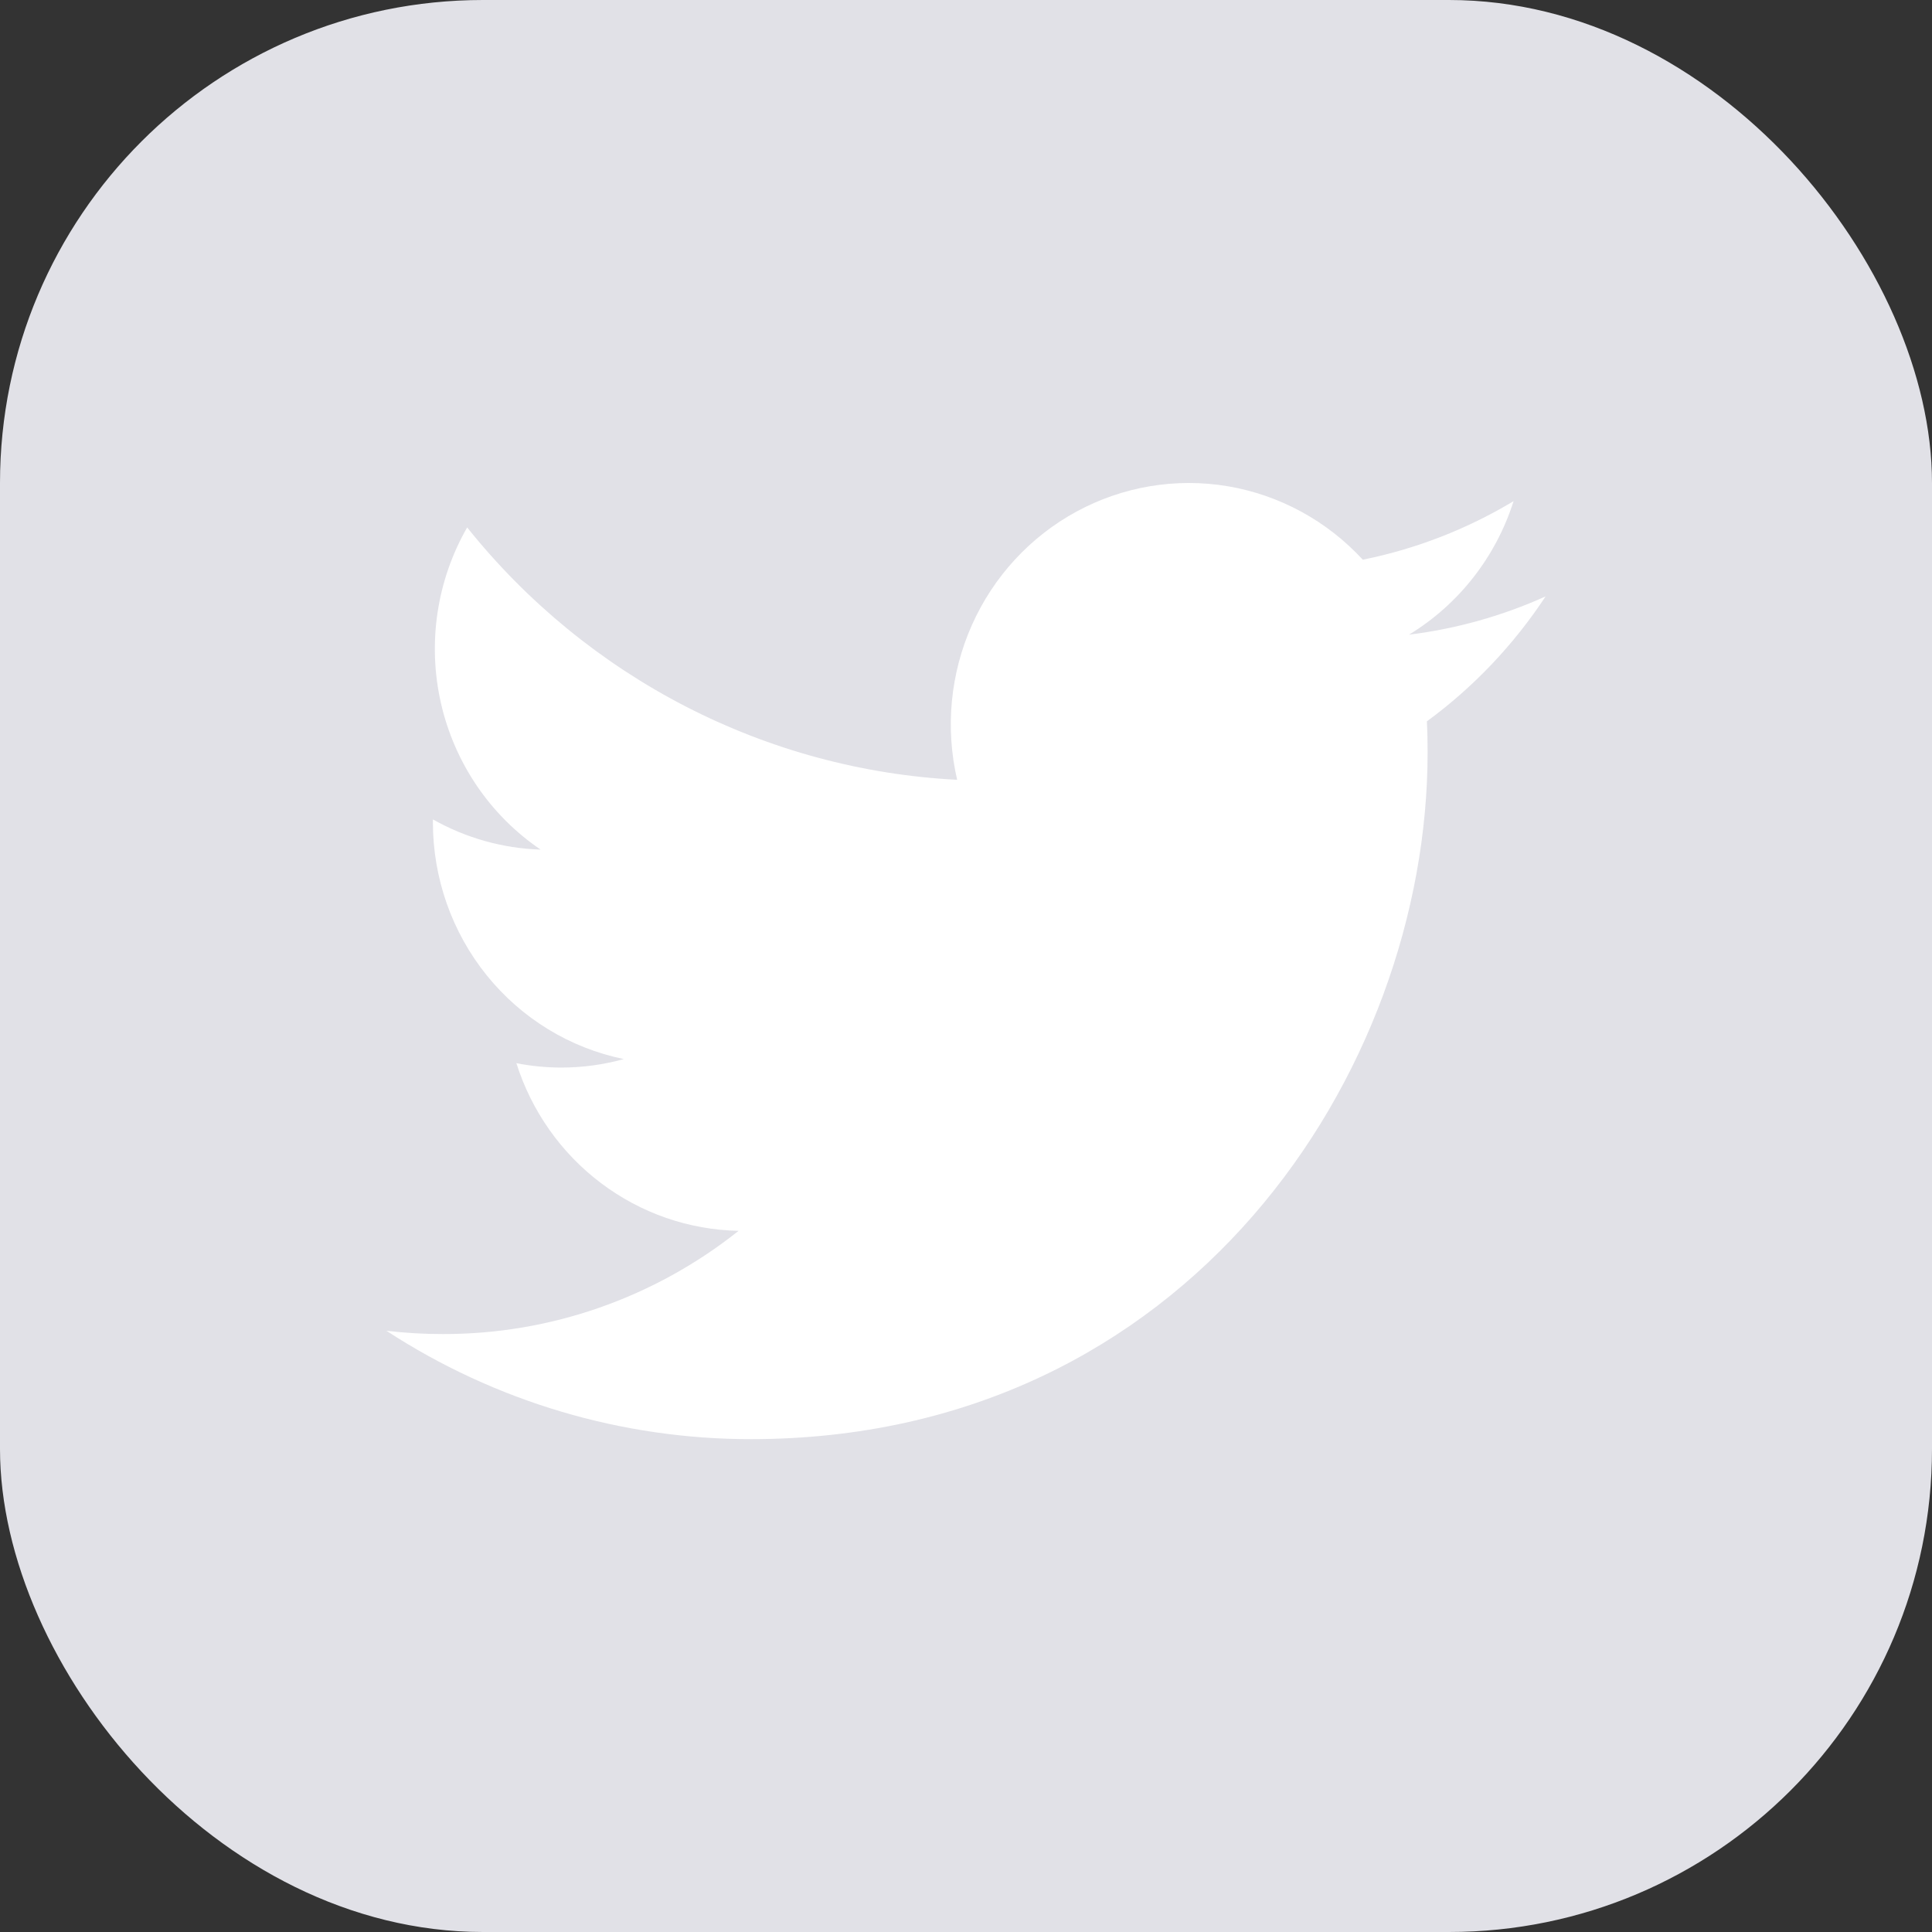 <svg width="40" height="40" viewBox="0 0 40 40" fill="none" xmlns="http://www.w3.org/2000/svg">
<rect x="0" y="0" width="40" height="40" fill="#333333" stroke="none"/>
<rect width="40" height="40" rx="10" fill="#E1E1E7"/>
<path d="M15.55 29.796C12.873 29.798 10.252 29.019 8 27.552C8.39 27.598 8.783 27.621 9.175 27.62C11.393 27.624 13.547 26.871 15.292 25.483C14.264 25.463 13.268 25.118 12.443 24.495C11.618 23.873 11.005 23.005 10.691 22.012C10.996 22.072 11.306 22.102 11.616 22.103C12.055 22.103 12.492 22.044 12.915 21.927C11.8 21.698 10.797 21.086 10.077 20.193C9.357 19.3 8.963 18.182 8.963 17.028C8.963 17.006 8.963 16.985 8.963 16.965C9.647 17.351 10.411 17.565 11.193 17.59C10.151 16.884 9.413 15.8 9.13 14.561C8.847 13.322 9.041 12.02 9.672 10.92C10.907 12.464 12.449 13.726 14.197 14.627C15.944 15.527 17.859 16.044 19.817 16.145C19.567 15.072 19.675 13.946 20.122 12.941C20.569 11.937 21.331 11.111 22.289 10.591C23.247 10.071 24.347 9.887 25.419 10.067C26.491 10.248 27.474 10.783 28.215 11.588C29.316 11.366 30.371 10.956 31.337 10.376C30.969 11.533 30.2 12.515 29.172 13.14C30.148 13.02 31.101 12.753 32 12.348C31.338 13.352 30.506 14.228 29.542 14.935C29.553 15.149 29.557 15.364 29.557 15.581C29.557 22.182 24.602 29.796 15.543 29.796" fill="white"/>
</svg>
